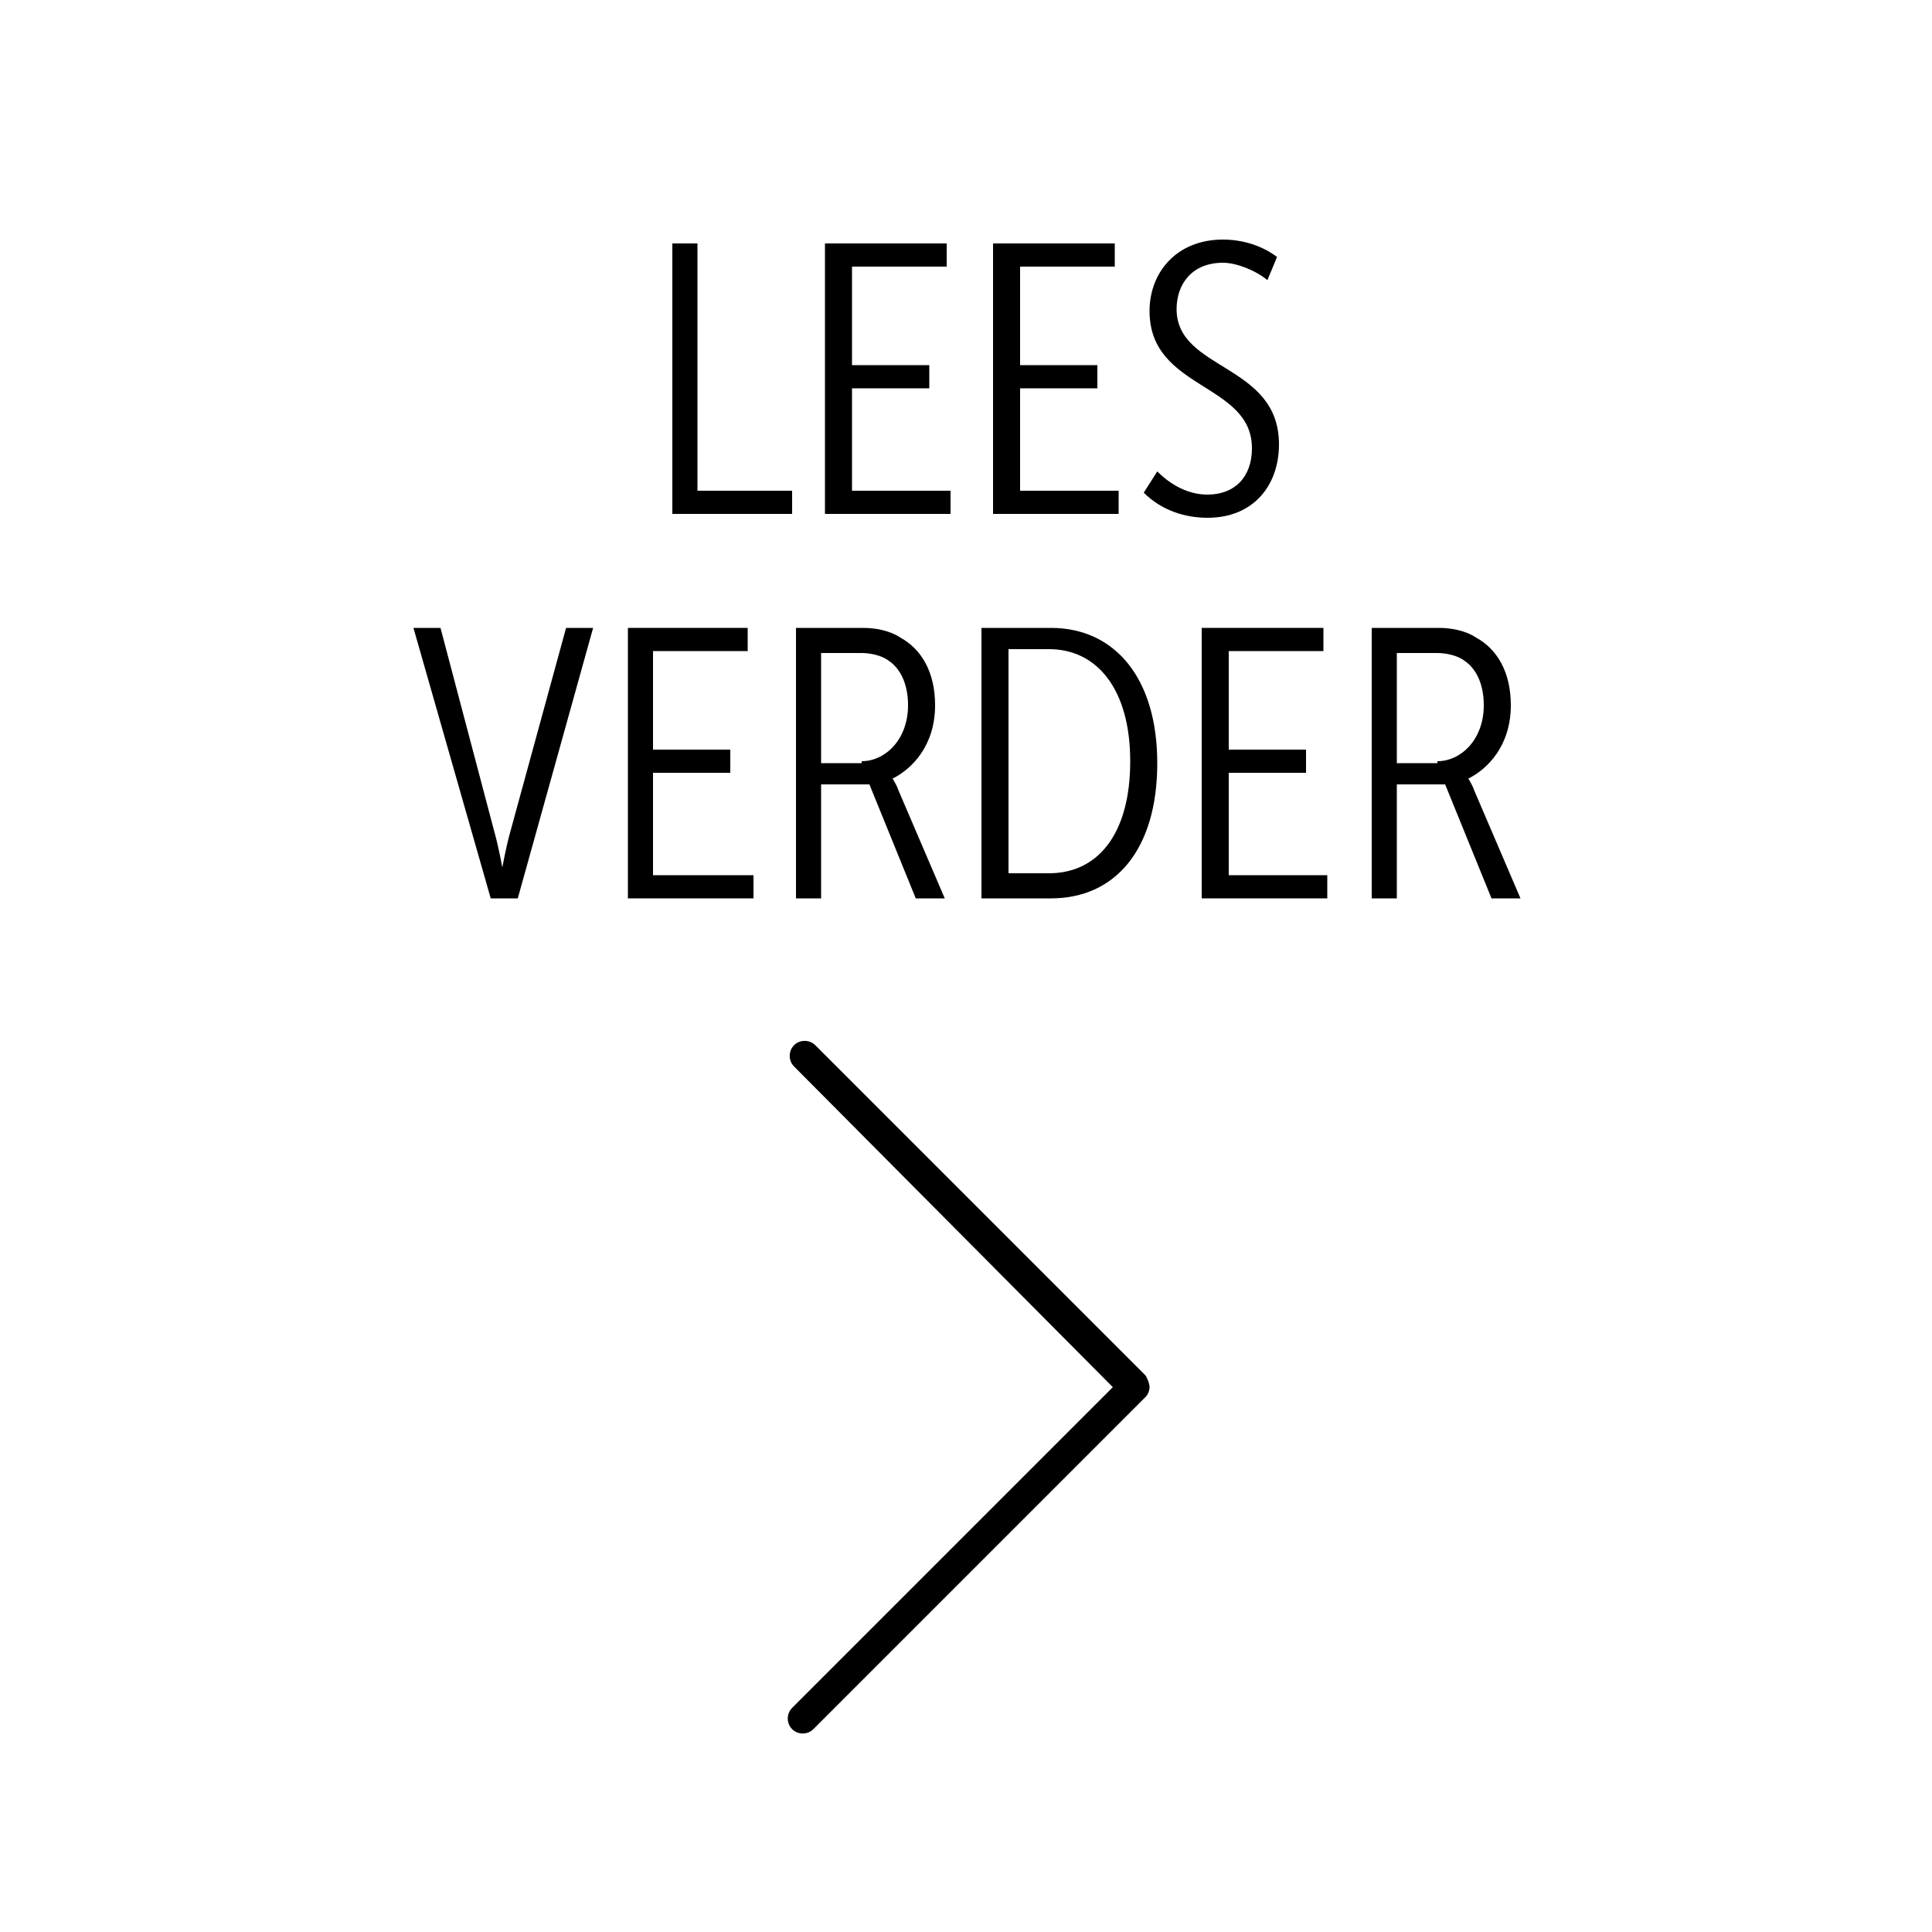<?xml version="1.0" encoding="utf-8"?>
<!-- Generator: Adobe Illustrator 18.0.0, SVG Export Plug-In . SVG Version: 6.00 Build 0)  -->
<!DOCTYPE svg PUBLIC "-//W3C//DTD SVG 1.1//EN" "http://www.w3.org/Graphics/SVG/1.1/DTD/svg11.dtd">
<svg version="1.1" id="Layer_1" xmlns="http://www.w3.org/2000/svg" xmlns:xlink="http://www.w3.org/1999/xlink" x="0px" y="0px"
	 viewBox="0 0 100 100" enable-background="new 0 0 100 100" xml:space="preserve">
<g>
	<path d="M59.5,71.8c0,0.2-0.1,0.4-0.2,0.5L42.1,89.5c-0.3,0.3-0.8,0.3-1.1,0s-0.3-0.8,0-1.1l16.6-16.6L41.1,55.2
		c-0.3-0.3-0.3-0.8,0-1.1s0.8-0.3,1.1,0l17.1,17.1C59.4,71.4,59.5,71.6,59.5,71.8z"/>
	<g enable-background="new    ">
		<path d="M34.8,12.6h1.3v12.8H41v1.2h-6.2V12.6z"/>
		<path d="M42.8,12.6h6.2v1.2h-4.9v5.1h4v1.2h-4v5.3h5.1v1.2h-6.5V12.6z"/>
		<path d="M51.5,12.6h6.2v1.2h-4.9v5.1h4v1.2h-4v5.3h5.1v1.2h-6.5V12.6z"/>
		<path d="M59.9,24.4c0.7,0.7,1.6,1.2,2.6,1.2c1.4,0,2.3-0.9,2.3-2.4c0-3.4-5.3-3-5.3-7.1c0-2,1.4-3.7,3.8-3.7c1,0,2,0.3,2.8,0.9
			l-0.5,1.2C65,14,64,13.6,63.3,13.6c-1.6,0-2.4,1.1-2.4,2.4c0,3.2,5.3,2.8,5.3,7c0,2.1-1.3,3.8-3.7,3.8c-1.2,0-2.4-0.4-3.3-1.3
			L59.9,24.4z"/>
	</g>
	<g enable-background="new    ">
		<path d="M21.4,32.5h1.4l2.8,10.6c0.2,0.7,0.4,1.8,0.4,1.8h0c0,0,0.2-1.1,0.4-1.8l2.9-10.6h1.4l-3.9,14h-1.4L21.4,32.5z"/>
		<path d="M32.5,32.5h6.2v1.2h-4.9v5.1h4V40h-4v5.3H39v1.2h-6.5V32.5z"/>
		<path d="M41.1,32.5h3.6c0.5,0,1.3,0.1,1.9,0.5c1.1,0.6,1.8,1.8,1.8,3.5c0,2.1-1.2,3.3-2.2,3.8v0c0,0,0.2,0.3,0.3,0.6l2.4,5.6h-1.5
			L45,40.6h-2.5v5.9h-1.3V32.5z M44.6,39.4c1.2,0,2.4-1.1,2.4-2.9c0-1.1-0.4-1.9-1-2.3c-0.4-0.3-1-0.4-1.4-0.4h-2.1v5.7H44.6z"/>
		<path d="M50.8,32.5h3.6c3.3,0,5.5,2.6,5.5,7c0,4.5-2.2,7-5.5,7h-3.6V32.5z M54.3,45.2c2.5,0,4.2-2,4.2-5.8c0-3.7-1.7-5.8-4.2-5.8
			h-2.1v11.6H54.3z"/>
		<path d="M62.3,32.5h6.2v1.2h-4.9v5.1h4V40h-4v5.3h5.1v1.2h-6.5V32.5z"/>
		<path d="M70.9,32.5h3.6c0.5,0,1.3,0.1,1.9,0.5c1.1,0.6,1.8,1.8,1.8,3.5c0,2.1-1.2,3.3-2.2,3.8v0c0,0,0.2,0.3,0.3,0.6l2.4,5.6h-1.5
			l-2.4-5.9h-2.5v5.9h-1.3V32.5z M74.4,39.4c1.2,0,2.4-1.1,2.4-2.9c0-1.1-0.4-1.9-1-2.3c-0.4-0.3-1-0.4-1.4-0.4h-2.1v5.7H74.4z"/>
	</g>
</g>
</svg>

